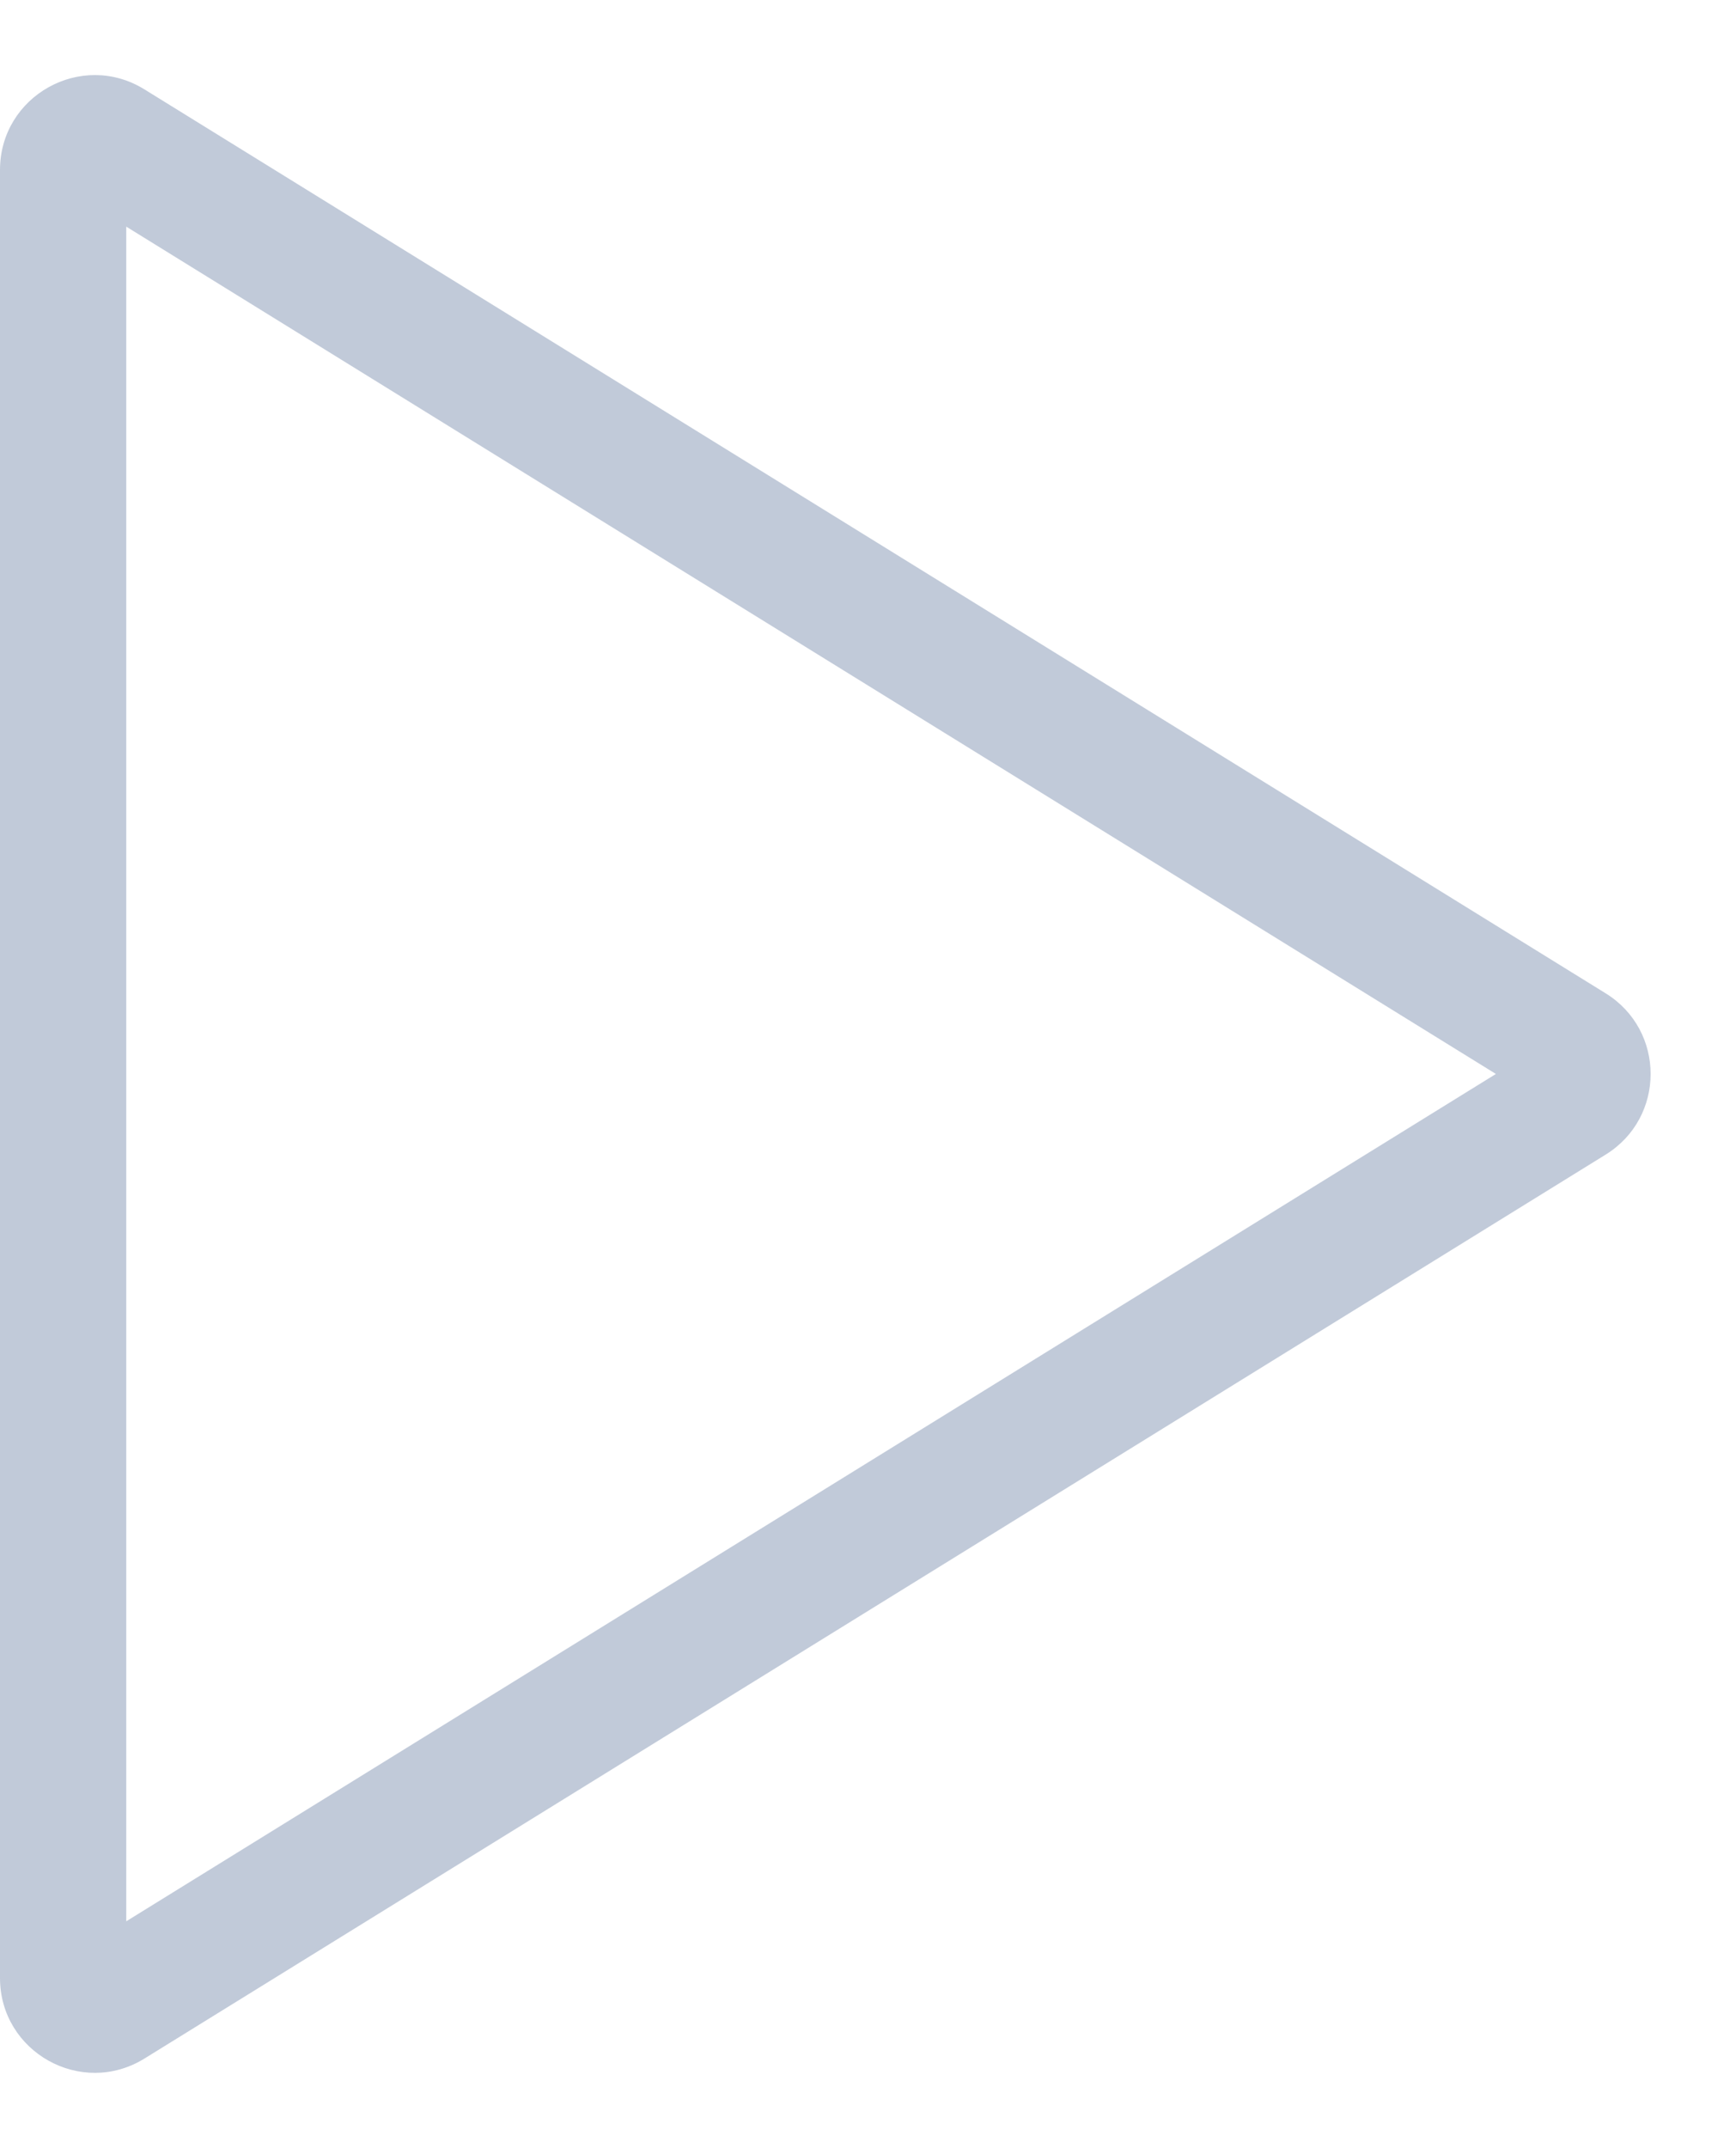 <svg xmlns="http://www.w3.org/2000/svg" width="55" height="68" viewBox="0 0 55 68">
  <g id="Polygon_1" data-name="Polygon 1" transform="translate(55) rotate(90)" fill="none">
    <path d="M31.448,4.128a3,3,0,0,1,5.1,0L65.17,50.423A3,3,0,0,1,62.619,55H5.381A3,3,0,0,1,2.83,50.423Z" stroke="none"/>
    <path d="M 34 7.607 L 7.175 51 L 60.825 51 L 34 7.607 M 34 2.705 C 34.983 2.705 35.966 3.18 36.552 4.128 L 65.17 50.423 C 66.406 52.421 64.968 55 62.619 55 L 5.381 55 C 3.032 55 1.594 52.421 2.83 50.423 L 31.448 4.128 C 32.034 3.18 33.017 2.705 34 2.705 Z" stroke="none" fill="#c1cad9"/>
  </g>
</svg>
